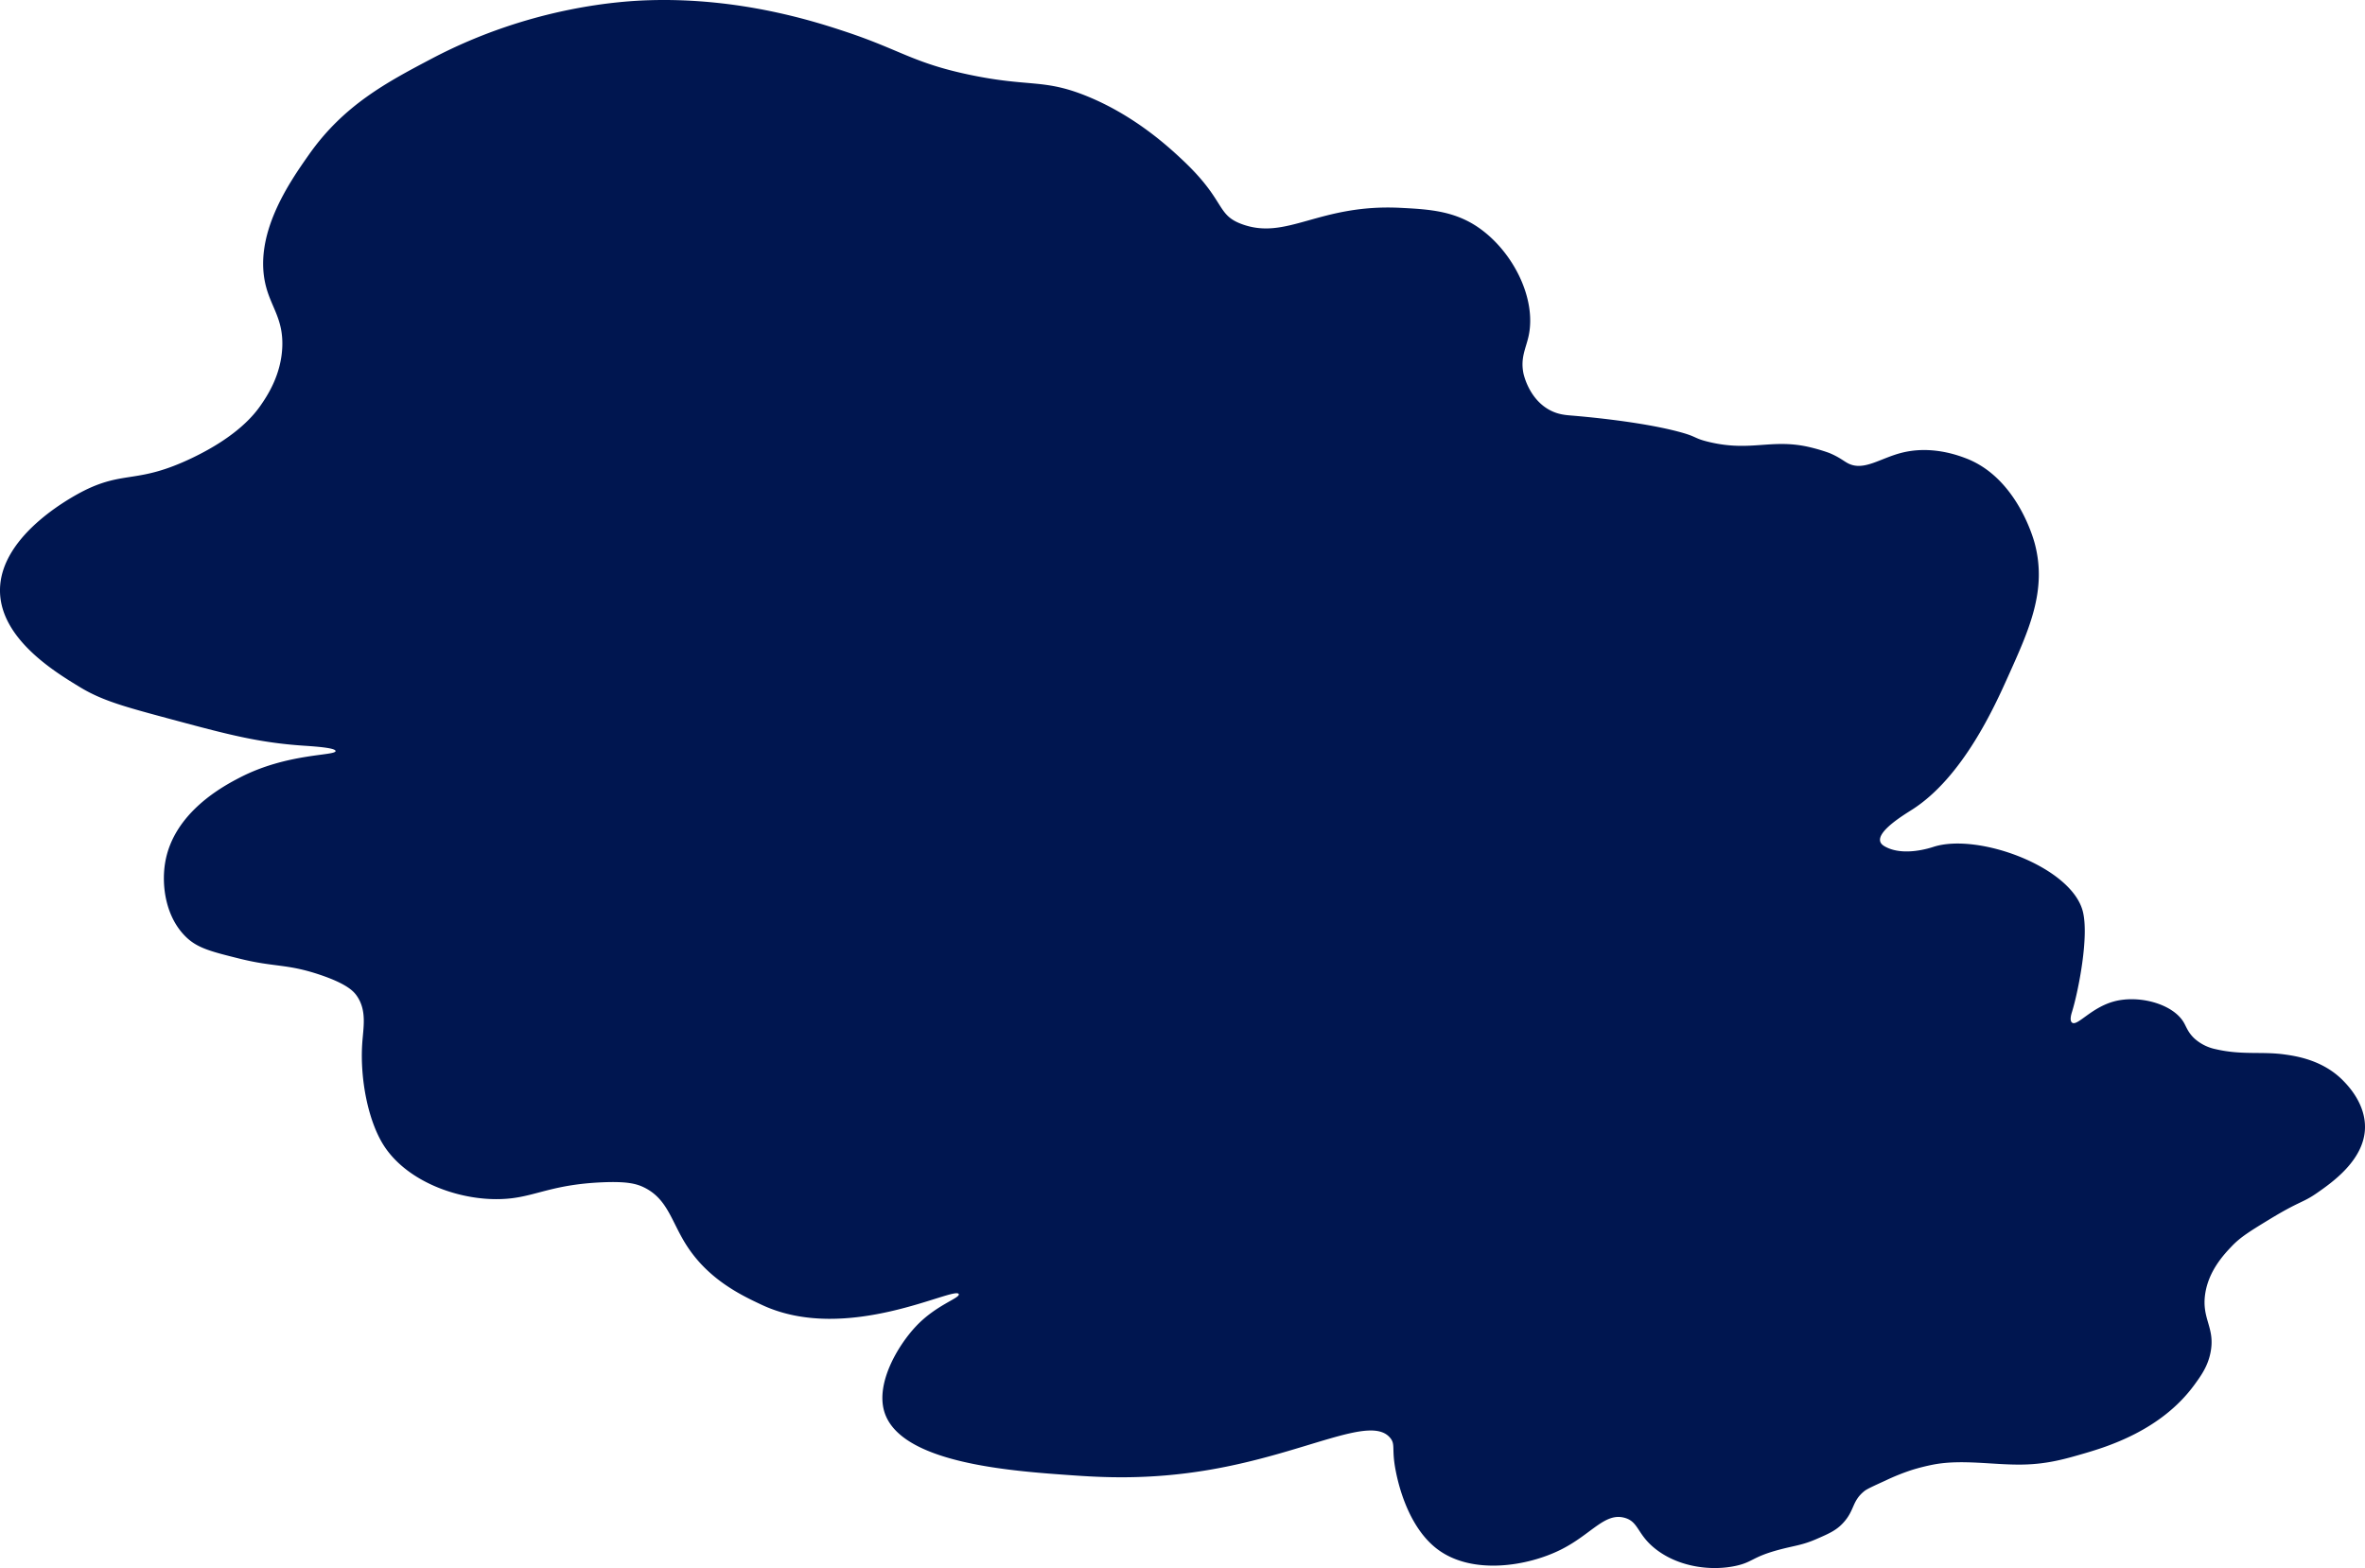 <svg id="グループ_4990" data-name="グループ 4990" xmlns="http://www.w3.org/2000/svg" xmlns:xlink="http://www.w3.org/1999/xlink" width="1773.636" height="1176.306" viewBox="0 0 1773.636 1176.306">
  <defs>
    <clipPath id="clip-path">
      <rect id="長方形_891" data-name="長方形 891" width="1773.636" height="1176.306" fill="none"/>
    </clipPath>
  </defs>
  <g id="グループ_4989" data-name="グループ 4989" clip-path="url(#clip-path)">
    <path id="パス_22391" data-name="パス 22391" d="M63.918,367.654C58.729,370.19-.6,400.062,0,443.551c.5,36.183,42.267,61.153,59.919,71.9,16.765,10.206,33.81,14.8,67.908,23.968,42.147,11.337,65.811,17.7,99.865,19.973,10.522.7,23.852,1.746,23.968,3.995.2,3.715-36.247,1.446-71.9,19.973-11.361,5.9-49.633,25.793-55.924,63.913-2.872,17.416.507,41.192,15.978,55.924,8.584,8.173,19.038,10.773,39.946,15.978,26.232,6.531,35.1,3.675,59.919,11.984,20.756,6.951,25.693,12.679,27.962,15.978,7.674,11.161,4.774,23.776,3.995,35.951-1.682,26.256,4.35,57.478,15.978,75.9,18.463,29.236,62.208,43.9,95.87,39.946,19.446-2.281,32.584-10.426,67.908-11.984,18.735-.827,25.957.983,31.957,3.995,17.684,8.872,20.185,25.869,31.957,43.94,16.586,25.466,41.112,36.986,55.924,43.94,64.081,30.1,145.527-14.652,147.8-7.989,1.023,3-16.9,8.017-31.957,23.968-13.833,14.656-30.2,42.578-23.968,63.913,11.353,38.875,94.312,44.727,139.81,47.935,22.338,1.574,57.8,3.851,103.859-3.995,73.281-12.483,121.22-41.7,135.816-23.967,4.082,4.961.943,7.989,3.995,23.967,1.2,6.292,8.1,42.419,31.957,59.919,25.833,18.95,66.722,12.515,91.875,0,23.073-11.48,32.955-28.1,47.935-23.967,10.9,3,9.251,12.787,23.968,23.967,17.6,13.37,41.9,16.058,59.919,11.984,12.459-2.816,11.824-6.583,31.957-11.984,11.54-3.1,17.249-3.335,27.962-7.989,9.419-4.094,14.776-6.419,19.973-11.984,8.972-9.6,6.487-16.266,15.978-23.968,1.969-1.6,6.639-3.731,15.978-7.989a163.372,163.372,0,0,1,19.973-7.989,156.692,156.692,0,0,1,15.978-3.995c21.978-4.146,45.63.563,67.908,0,17.852-.451,30.774-4.186,43.94-7.989,18.4-5.317,58.88-17.568,83.886-51.93,5.125-7.042,9.935-13.805,11.984-23.968,3.783-18.778-6.723-25.058-3.995-43.94,2.545-17.616,14.261-29.939,19.973-35.951,6.475-6.811,13.725-11.293,27.962-19.973,23.36-14.245,24.962-12.327,35.951-19.973,11.009-7.662,34.9-24.283,35.951-47.935.827-18.571-12.551-32.384-15.978-35.951-15.247-15.87-35.736-18.8-43.94-19.973-17.285-2.473-32.081.615-51.93-3.995a34.138,34.138,0,0,1-15.978-7.989c-4.814-4.478-6.072-8.684-7.989-11.984-8.109-13.961-33.283-20.8-51.93-15.978-17.6,4.554-28.086,19.158-31.957,15.978-2.005-1.646-.436-6.583,0-7.989,4.726-15.239,13.082-57.222,7.989-75.9-9.052-33.179-78.625-58.637-111.848-47.935-2.3.743-22.114,7.354-35.951,0-1.8-.955-3.451-2.121-3.995-3.995-2.321-8,18.283-20.332,23.968-23.968,37.992-24.3,61.876-77.523,71.9-99.865,15.711-35,29.388-64.521,19.973-99.865-1.122-4.21-13.933-49.685-51.93-63.913-5.872-2.2-25.777-9.651-47.935-3.995-16.09,4.106-28.294,13.833-39.946,7.989-3.475-1.742-6.607-4.722-14.512-7.969a132.932,132.932,0,0,0-13.45-4.015c-29.065-7.142-44.3,3.383-75.9-3.995-12.771-2.984-8.477-3.931-23.968-7.989-29.188-7.646-71.068-11.257-79.892-11.984-4.362-.36-9.843-.767-15.978-3.995-15.915-8.369-19.8-27.039-19.973-27.962-2.241-11.648,2.021-18.583,3.995-27.962,5.788-27.515-11.125-61.724-35.951-79.892-18.691-13.677-38.224-14.864-59.919-15.978-61.788-3.18-85.612,25-119.838,11.984-18.755-7.134-11.6-17.552-43.94-47.935-10.438-9.811-35.931-33.367-71.9-47.935-32.544-13.178-42.77-6.487-87.881-15.978-41.935-8.824-51.666-18.511-91.875-31.957C611.719,16.286,555.991-1.838,487.344.152,468.5.7,399.207,4.194,323.566,44.092c-33.463,17.648-65.723,34.7-91.876,71.9-14.456,20.564-42.738,60.8-31.957,99.865,4.2,15.235,12.635,24.087,11.984,43.94-.7,21.283-11.245,37.05-15.978,43.94-4.638,6.751-17.348,23.444-51.93,39.946-40.389,19.274-50.06,9.4-79.892,23.968" transform="translate(0 0)" fill="#001650"/>
  </g>
</svg>
